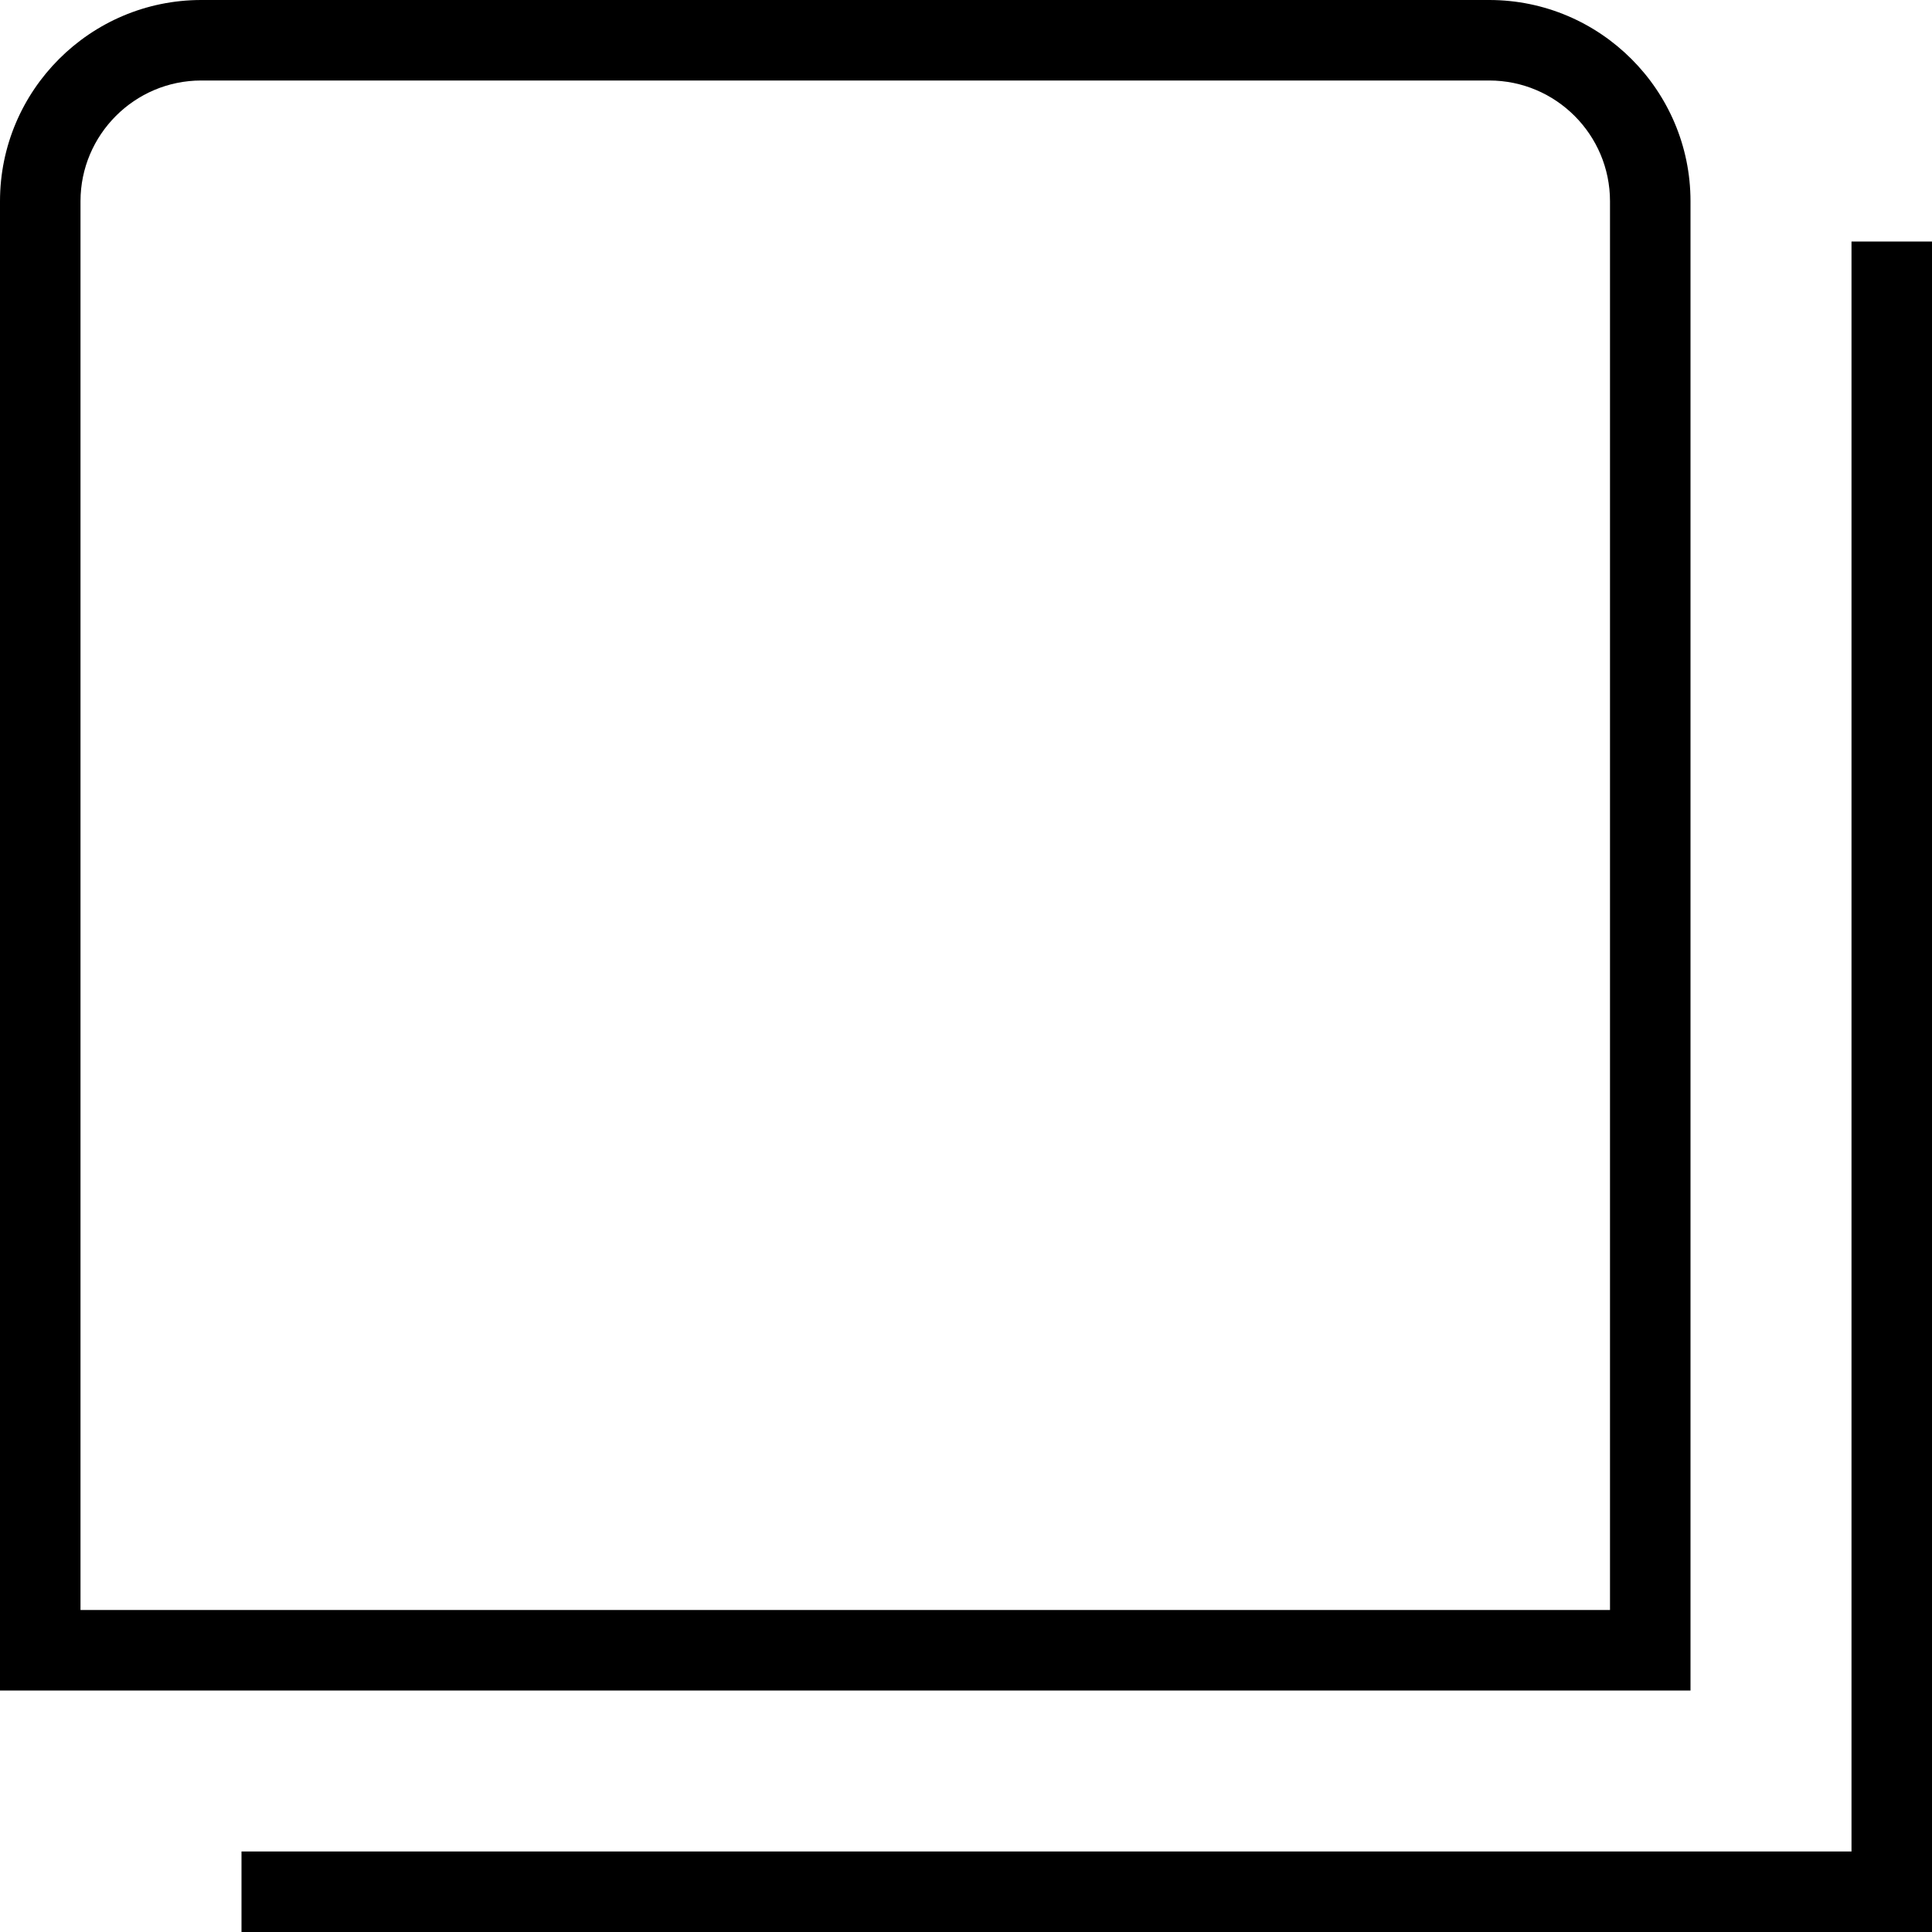 <?xml version="1.0" encoding="UTF-8"?>
<svg xmlns="http://www.w3.org/2000/svg" id="Layer_1" data-name="Layer 1" viewBox="0 0 24 24">
  <path d="m21,21H0V2.5C0,1.122,1.122,0,2.5,0h16c1.378,0,2.5,1.122,2.5,2.5v18.5Zm-20-1h19V2.5c0-.827-.673-1.5-1.5-1.5H2.5c-.827,0-1.5.673-1.5,1.5v17.5ZM24,3h-1v20H3v1h21V3Z"/>
</svg>

